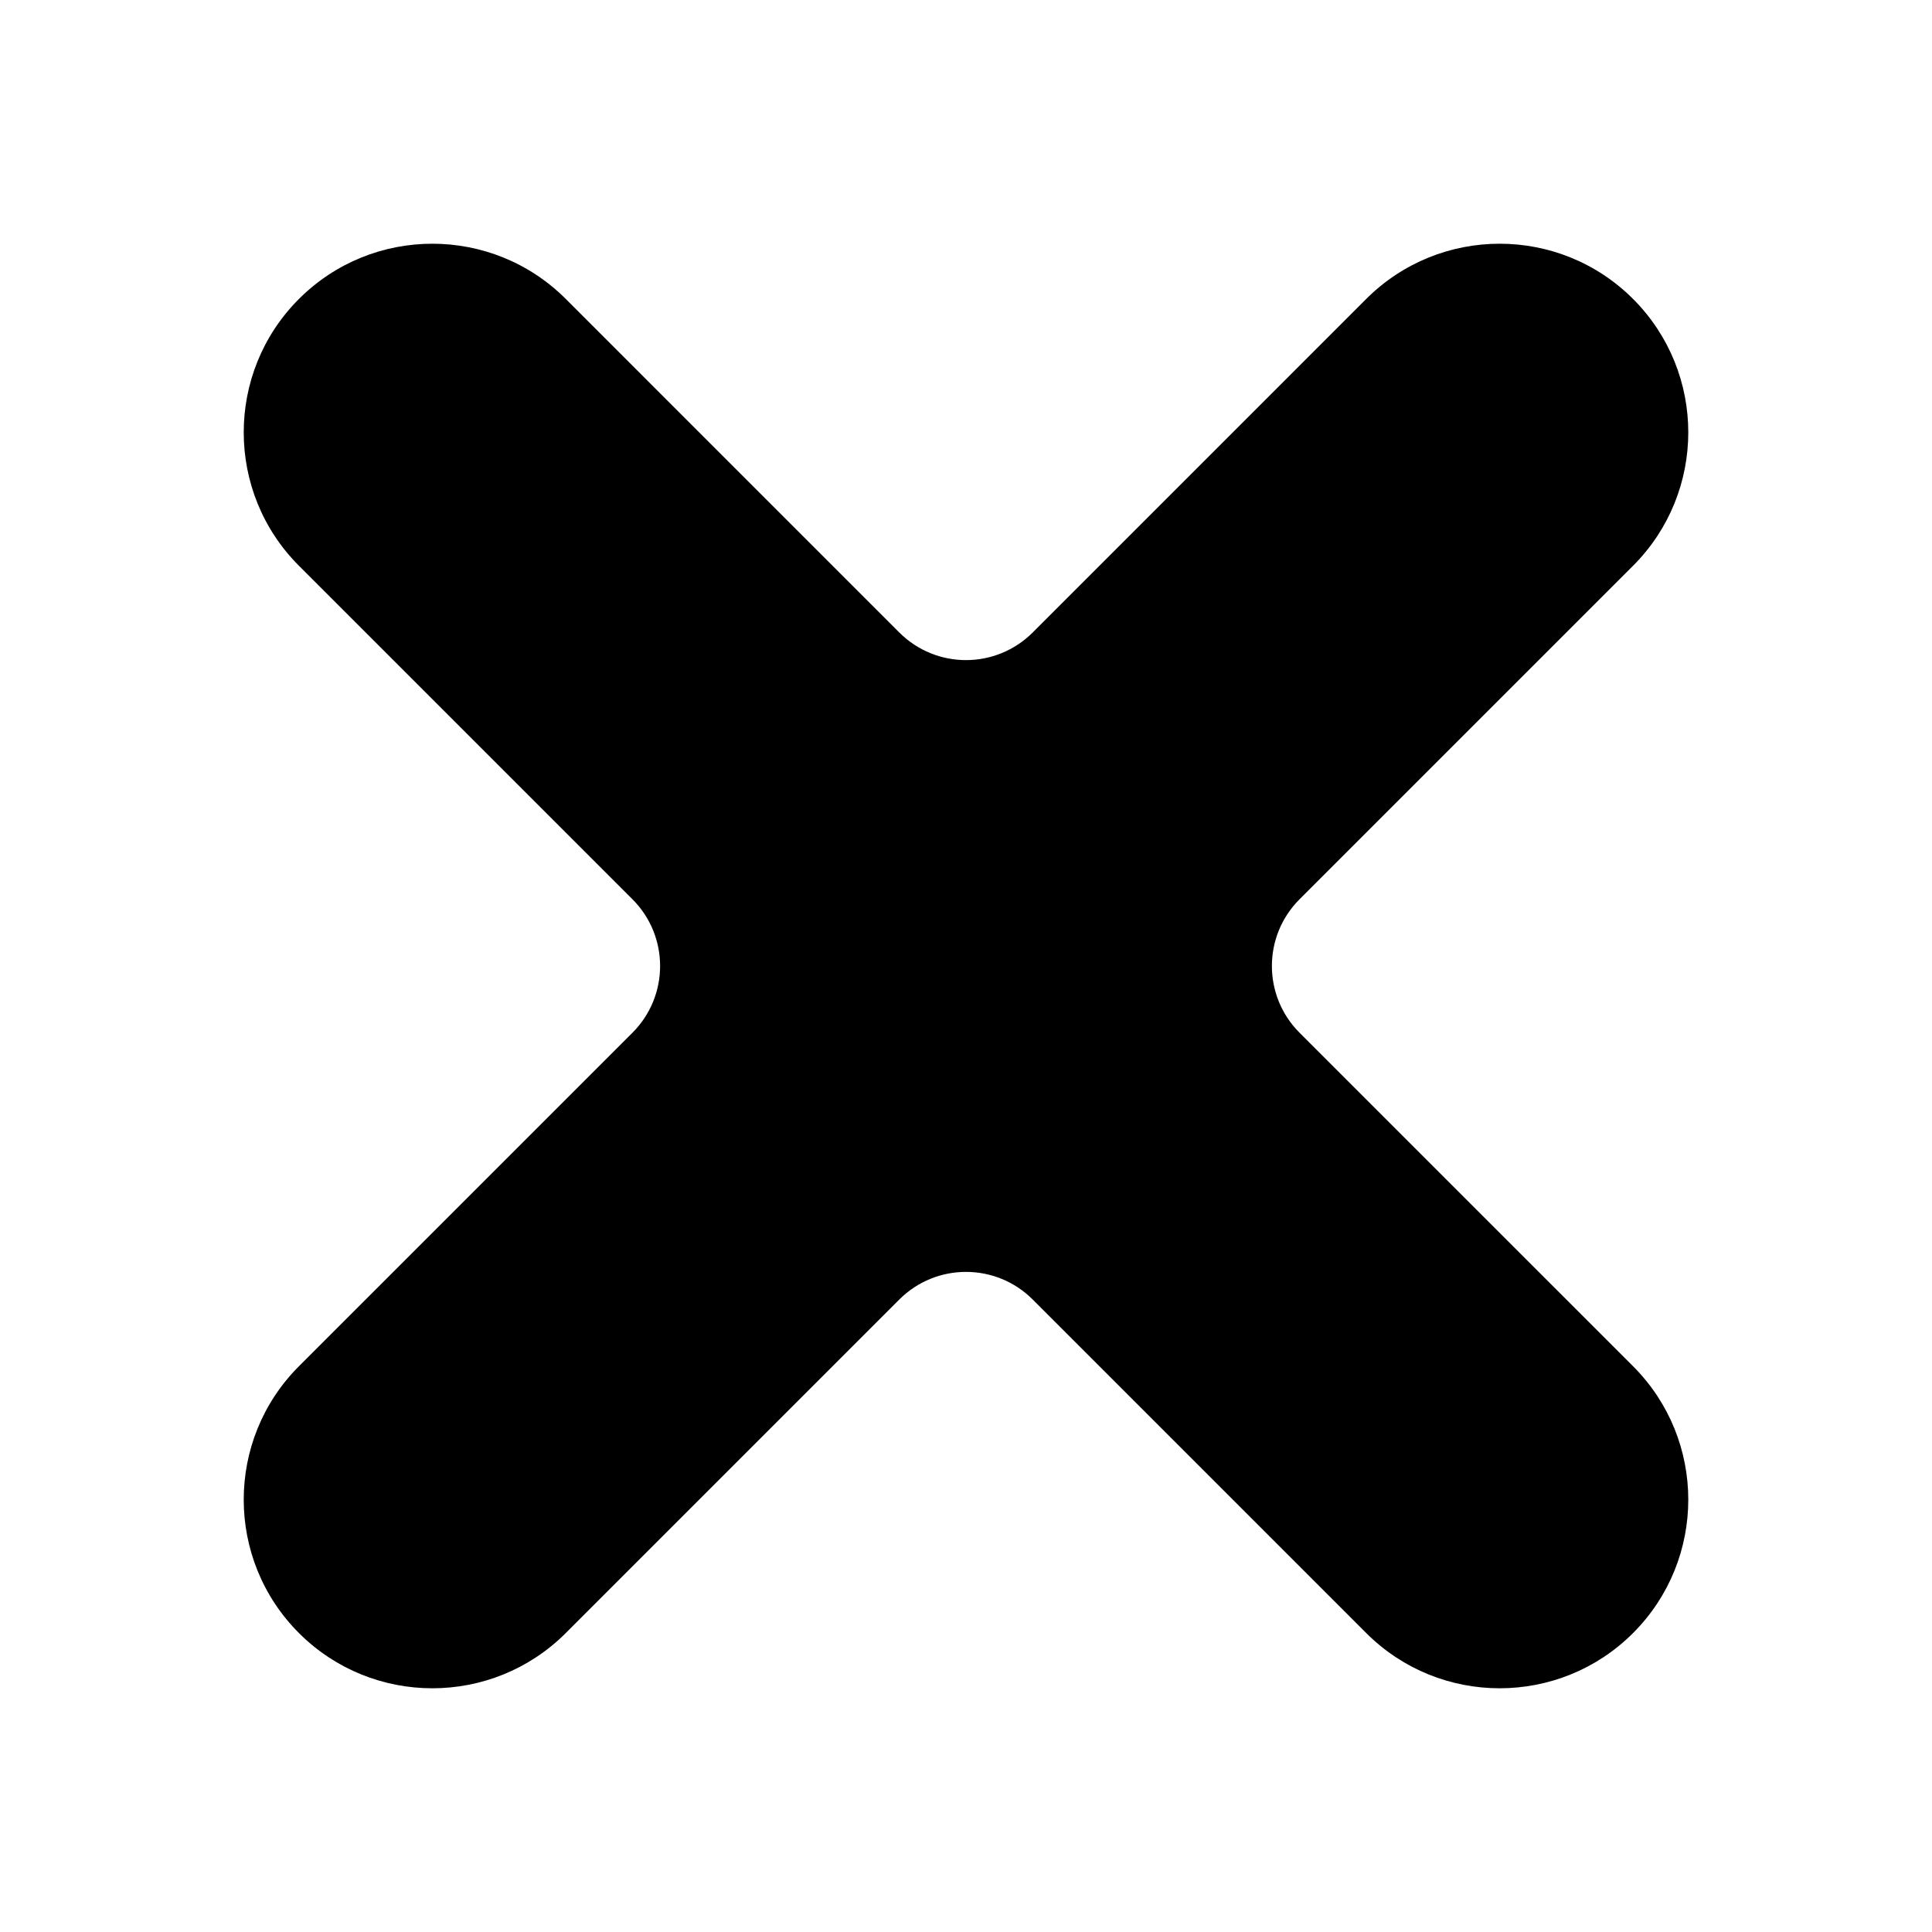 <?xml version="1.0" encoding="UTF-8" standalone="no"?>
<!DOCTYPE svg PUBLIC "-//W3C//DTD SVG 1.1//EN" "http://www.w3.org/Graphics/SVG/1.1/DTD/svg11.dtd">
<svg width="100%" height="100%" viewBox="0 0 256 256" version="1.1" xmlns="http://www.w3.org/2000/svg" xmlns:xlink="http://www.w3.org/1999/xlink" xml:space="preserve" xmlns:serif="http://www.serif.com/" style="fill-rule:evenodd;clip-rule:evenodd;stroke-linejoin:round;stroke-miterlimit:2;">
    <path id="remove" d="M83.806,119.161C88.687,124.043 88.687,131.957 83.806,136.839C68.719,151.925 39.612,181.033 39.612,181.033C29.855,190.79 29.855,206.632 39.612,216.388C49.368,226.145 65.21,226.145 74.967,216.388C74.967,216.388 104.075,187.281 119.161,172.194C124.043,167.313 131.957,167.313 136.839,172.194C151.925,187.281 181.033,216.388 181.033,216.388C190.79,226.145 206.632,226.145 216.388,216.388C226.145,206.632 226.145,190.79 216.388,181.033C216.388,181.033 187.281,151.925 172.194,136.839C167.313,131.957 167.313,124.043 172.194,119.161C187.281,104.075 216.388,74.967 216.388,74.967C226.145,65.21 226.145,49.368 216.388,39.612C206.632,29.855 190.79,29.855 181.033,39.612C181.033,39.612 151.925,68.719 136.839,83.806C131.957,88.687 124.043,88.687 119.161,83.806C104.075,68.719 74.967,39.612 74.967,39.612C65.21,29.855 49.368,29.855 39.612,39.612C29.855,49.368 29.855,65.21 39.612,74.967C39.612,74.967 68.719,104.075 83.806,119.161Z"/>
</svg>
